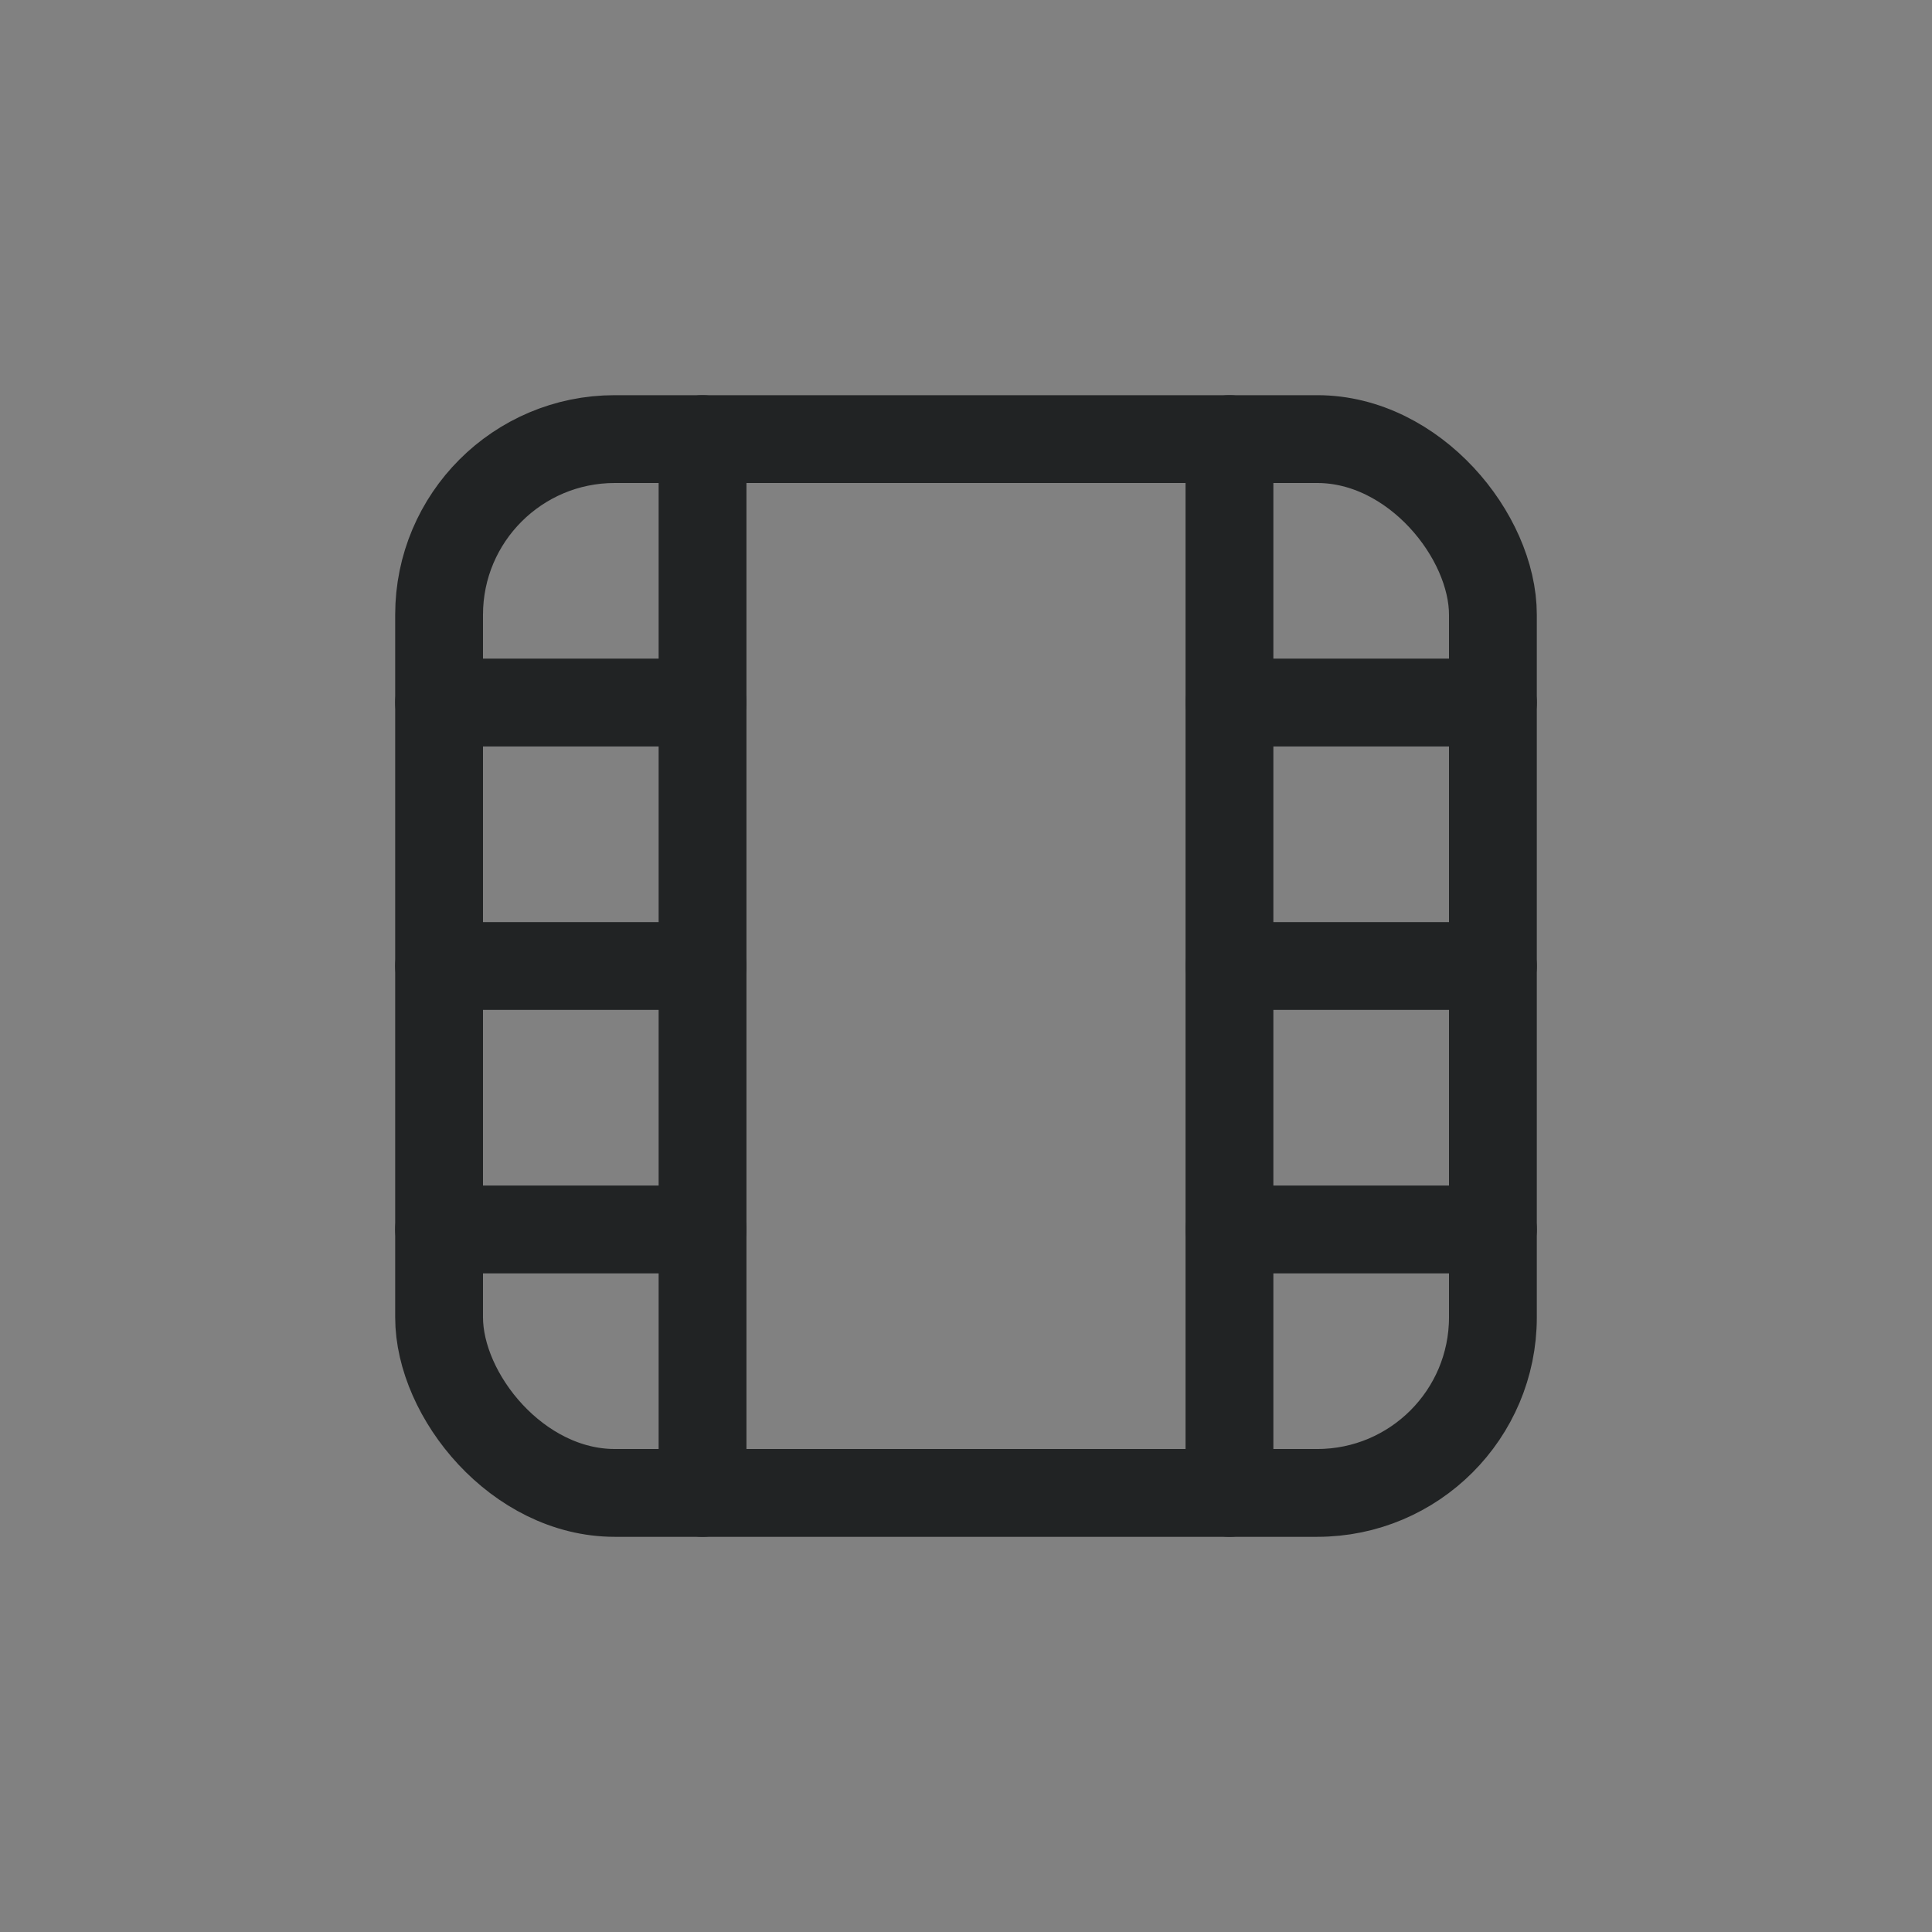 <?xml version="1.0" encoding="UTF-8"?>
<svg width="22px" height="22px" viewBox="0 0 22 22" version="1.1" xmlns="http://www.w3.org/2000/svg" xmlns:xlink="http://www.w3.org/1999/xlink">
    <rect x="0" y="0" width="22" height="22" fill="#808080" stroke="none"/>
    <!-- Generator: Sketch 60.1 (88133) - https://sketch.com -->
    <title>video</title>
    <desc>Created with Sketch.</desc>
    <g id="页面-4" stroke="none" stroke-width="1" fill="none" fill-rule="evenodd">
        <g id="Whiteboard-Guidelines" transform="translate(-234, -795)">
            <g id="video" transform="translate(234, 795)">
                <g id="undo备份-5">
                    <rect id="矩形备份-19" fill="#FFFFFF" opacity="0.01" x="0" y="0" width="22" height="22"></rect>
                    <rect id="矩形" stroke="#212324" stroke-linecap="round" stroke-linejoin="round" x="5" y="5" width="12" height="12" rx="2"></rect>
                    <line x1="8" y1="5" x2="8" y2="17" id="路径-21" stroke="#212324" stroke-linecap="round" stroke-linejoin="round"></line>
                    <line x1="14" y1="5" x2="14" y2="17" id="路径-21备份-2" stroke="#212324" stroke-linecap="round" stroke-linejoin="round"></line>
                    <line x1="8" y1="8" x2="5" y2="8" id="路径-25" stroke="#212324" stroke-linecap="round" stroke-linejoin="round"></line>
                    <line x1="8" y1="11" x2="5" y2="11" id="路径-25备份" stroke="#212324" stroke-linecap="round" stroke-linejoin="round"></line>
                    <line x1="8" y1="14" x2="5" y2="14" id="路径-25备份-2" stroke="#212324" stroke-linecap="round" stroke-linejoin="round"></line>
                    <line x1="17" y1="8" x2="14" y2="8" id="路径-25备份-3" stroke="#212324" stroke-linecap="round" stroke-linejoin="round"></line>
                    <line x1="17" y1="11" x2="14" y2="11" id="路径-25备份-4" stroke="#212324" stroke-linecap="round" stroke-linejoin="round"></line>
                    <line x1="17" y1="14" x2="14" y2="14" id="路径-25备份-5" stroke="#212324" stroke-linecap="round" stroke-linejoin="round"></line>
                </g>
            </g>
        </g>
    </g>
</svg>